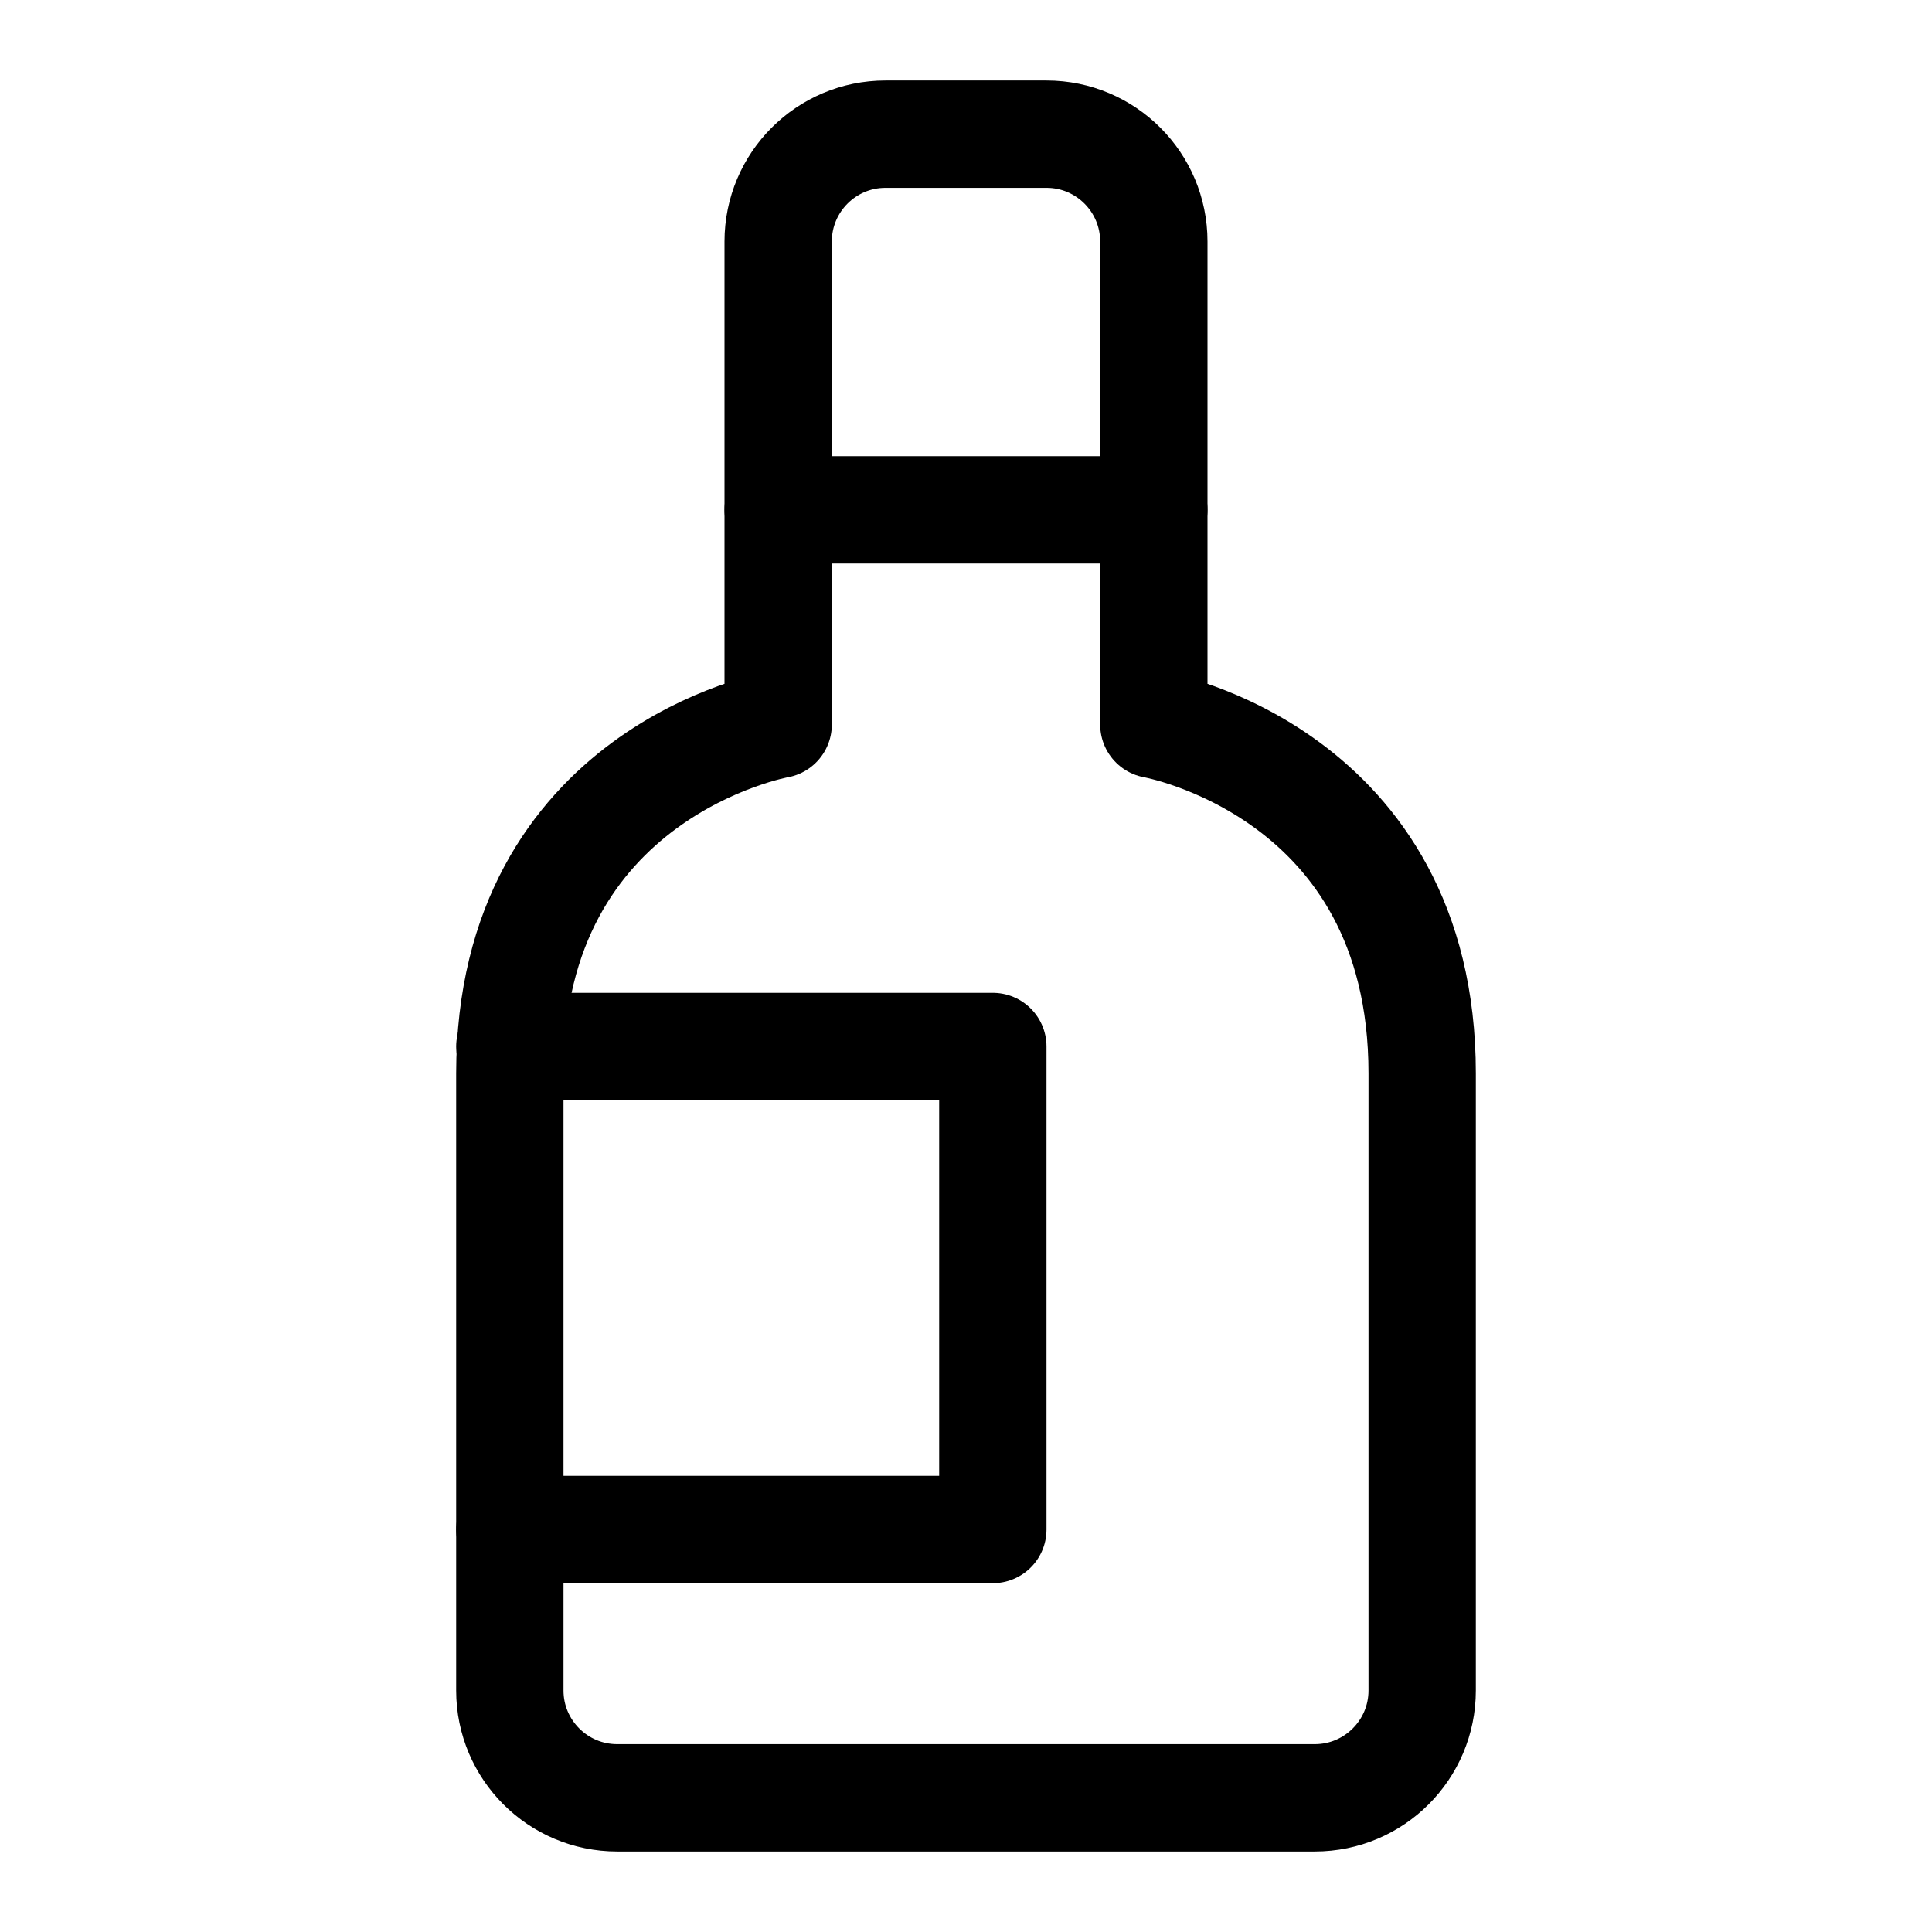 <svg xmlns="http://www.w3.org/2000/svg" height="18" width="18" viewBox="0 0 18 18"><title>bottle</title><g fill="none" stroke="currentColor" class="nc-icon-wrapper"><polyline points="4.75 9.75 9.25 9.75 9.25 14.25 4.75 14.25" stroke-linecap="round" stroke-linejoin="round" stroke="currentColor"></polyline><line x1="7.25" y1="4.75" x2="10.75" y2="4.75" stroke-linecap="round" stroke-linejoin="round" stroke="currentColor"></line><path d="M9,16.75h3.25c.552,0,1-.448,1-1v-5.75c0-2.812-2.5-3.25-2.5-3.25V2.25c0-.552-.448-1-1-1h-1.5c-.552,0-1,.448-1,1V6.75s-2.5,.438-2.5,3.25v5.75c0,.552,.448,1,1,1h3.25Z" stroke-linecap="round" stroke-linejoin="round"></path></g></svg>